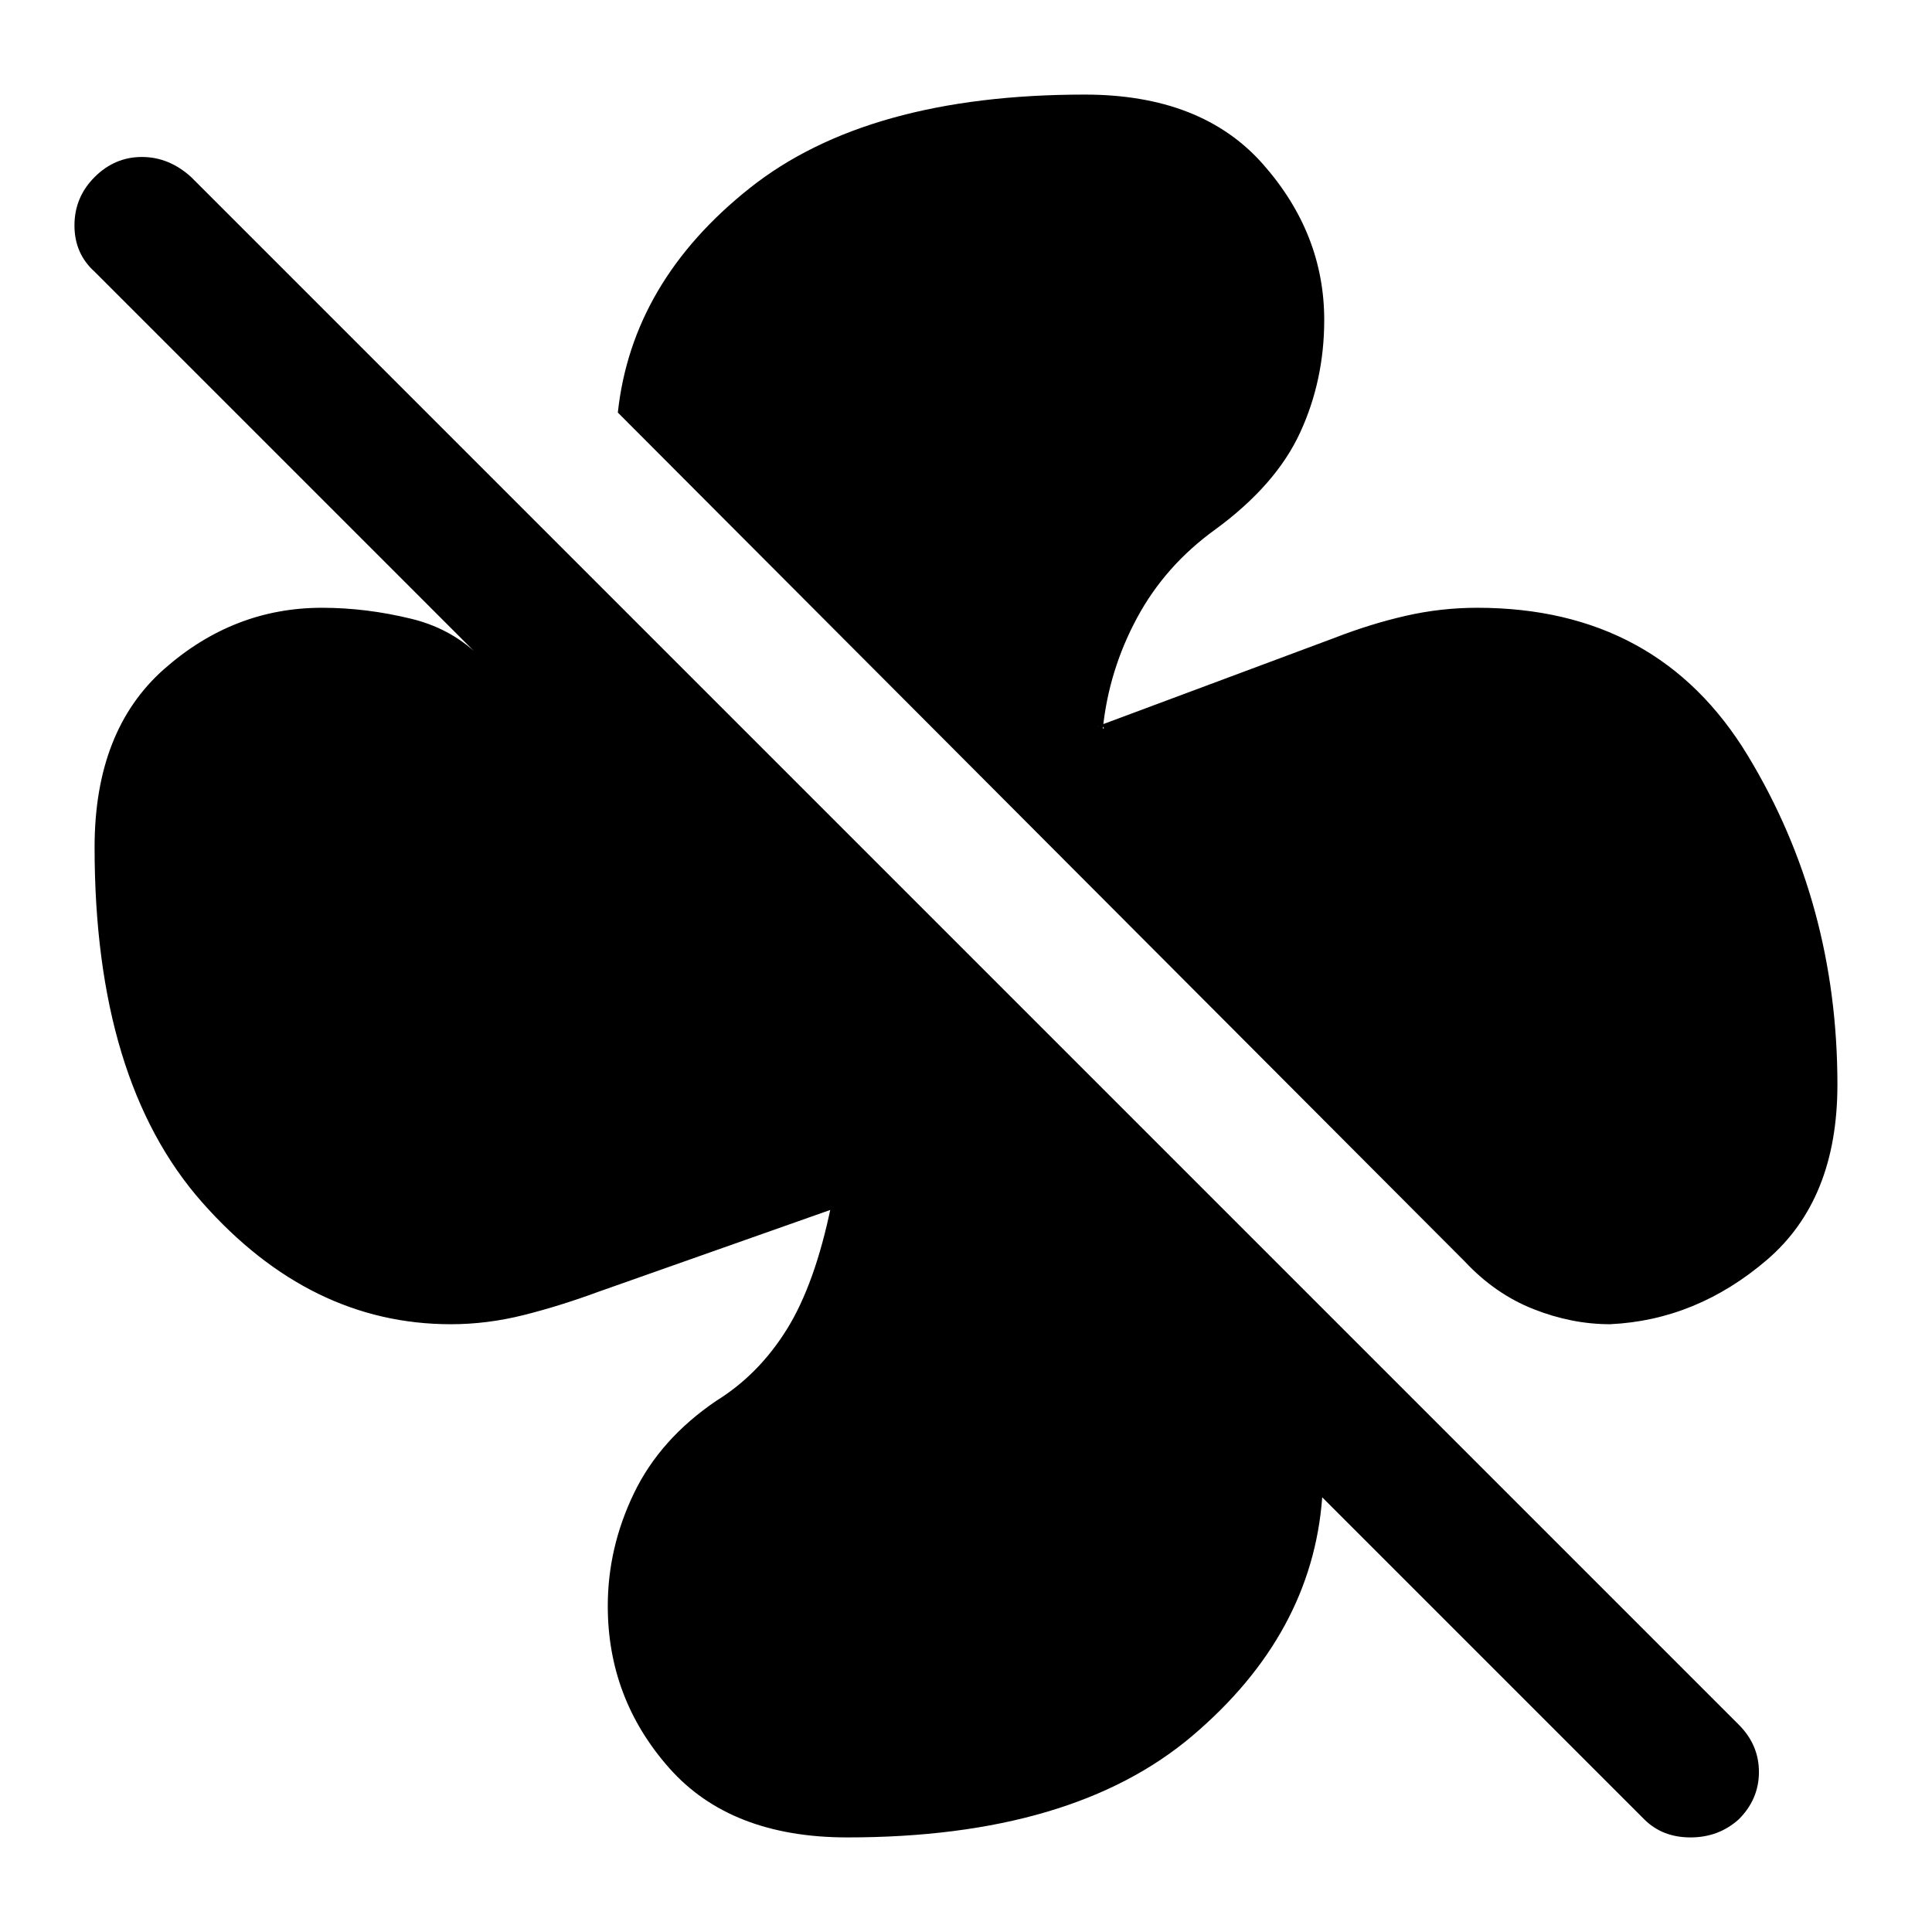 <svg xmlns="http://www.w3.org/2000/svg" width="48" height="48" viewBox="0 0 48 48"><path d="M45.65 26.95q0 2.85-1.75 4.35-1.75 1.5-3.9 1.6-.95 0-1.9-.375t-1.7-1.175l-21.05-21.1Q15.7 7 18.625 4.675T26.95 2.35q2.9 0 4.425 1.725T32.9 7.95q0 1.5-.6 2.8-.6 1.3-2.1 2.4-1.25.9-1.95 2.2-.7 1.3-.85 2.75.05 0 0-.05t-.15 0l5.9-2.2q.9-.35 1.775-.55.875-.2 1.775-.2 4.5 0 6.725 3.675 2.225 3.675 2.225 8.175Zm-24.6 18.7q-2.9 0-4.425-1.725T15.1 39.9q0-1.45.65-2.8.65-1.35 2.05-2.3 1.05-.65 1.75-1.775t1.1-3.075q0-.05.05-.025t.1.075l-5.95 2.1q-.95.35-1.85.575-.9.225-1.8.225-3.5 0-6.175-3.025T2.35 21.05q0-2.9 1.725-4.425T8 15.1q1.1 0 2.225.275T12.1 16.5L2.35 6.75q-.5-.45-.5-1.15t.5-1.2q.5-.5 1.175-.5t1.225.5L43.2 42.85q.5.5.5 1.175t-.5 1.175q-.5.45-1.2.45t-1.15-.45l-8-8q-.25 3.4-3.225 5.925T21.05 45.65Z"/></svg>